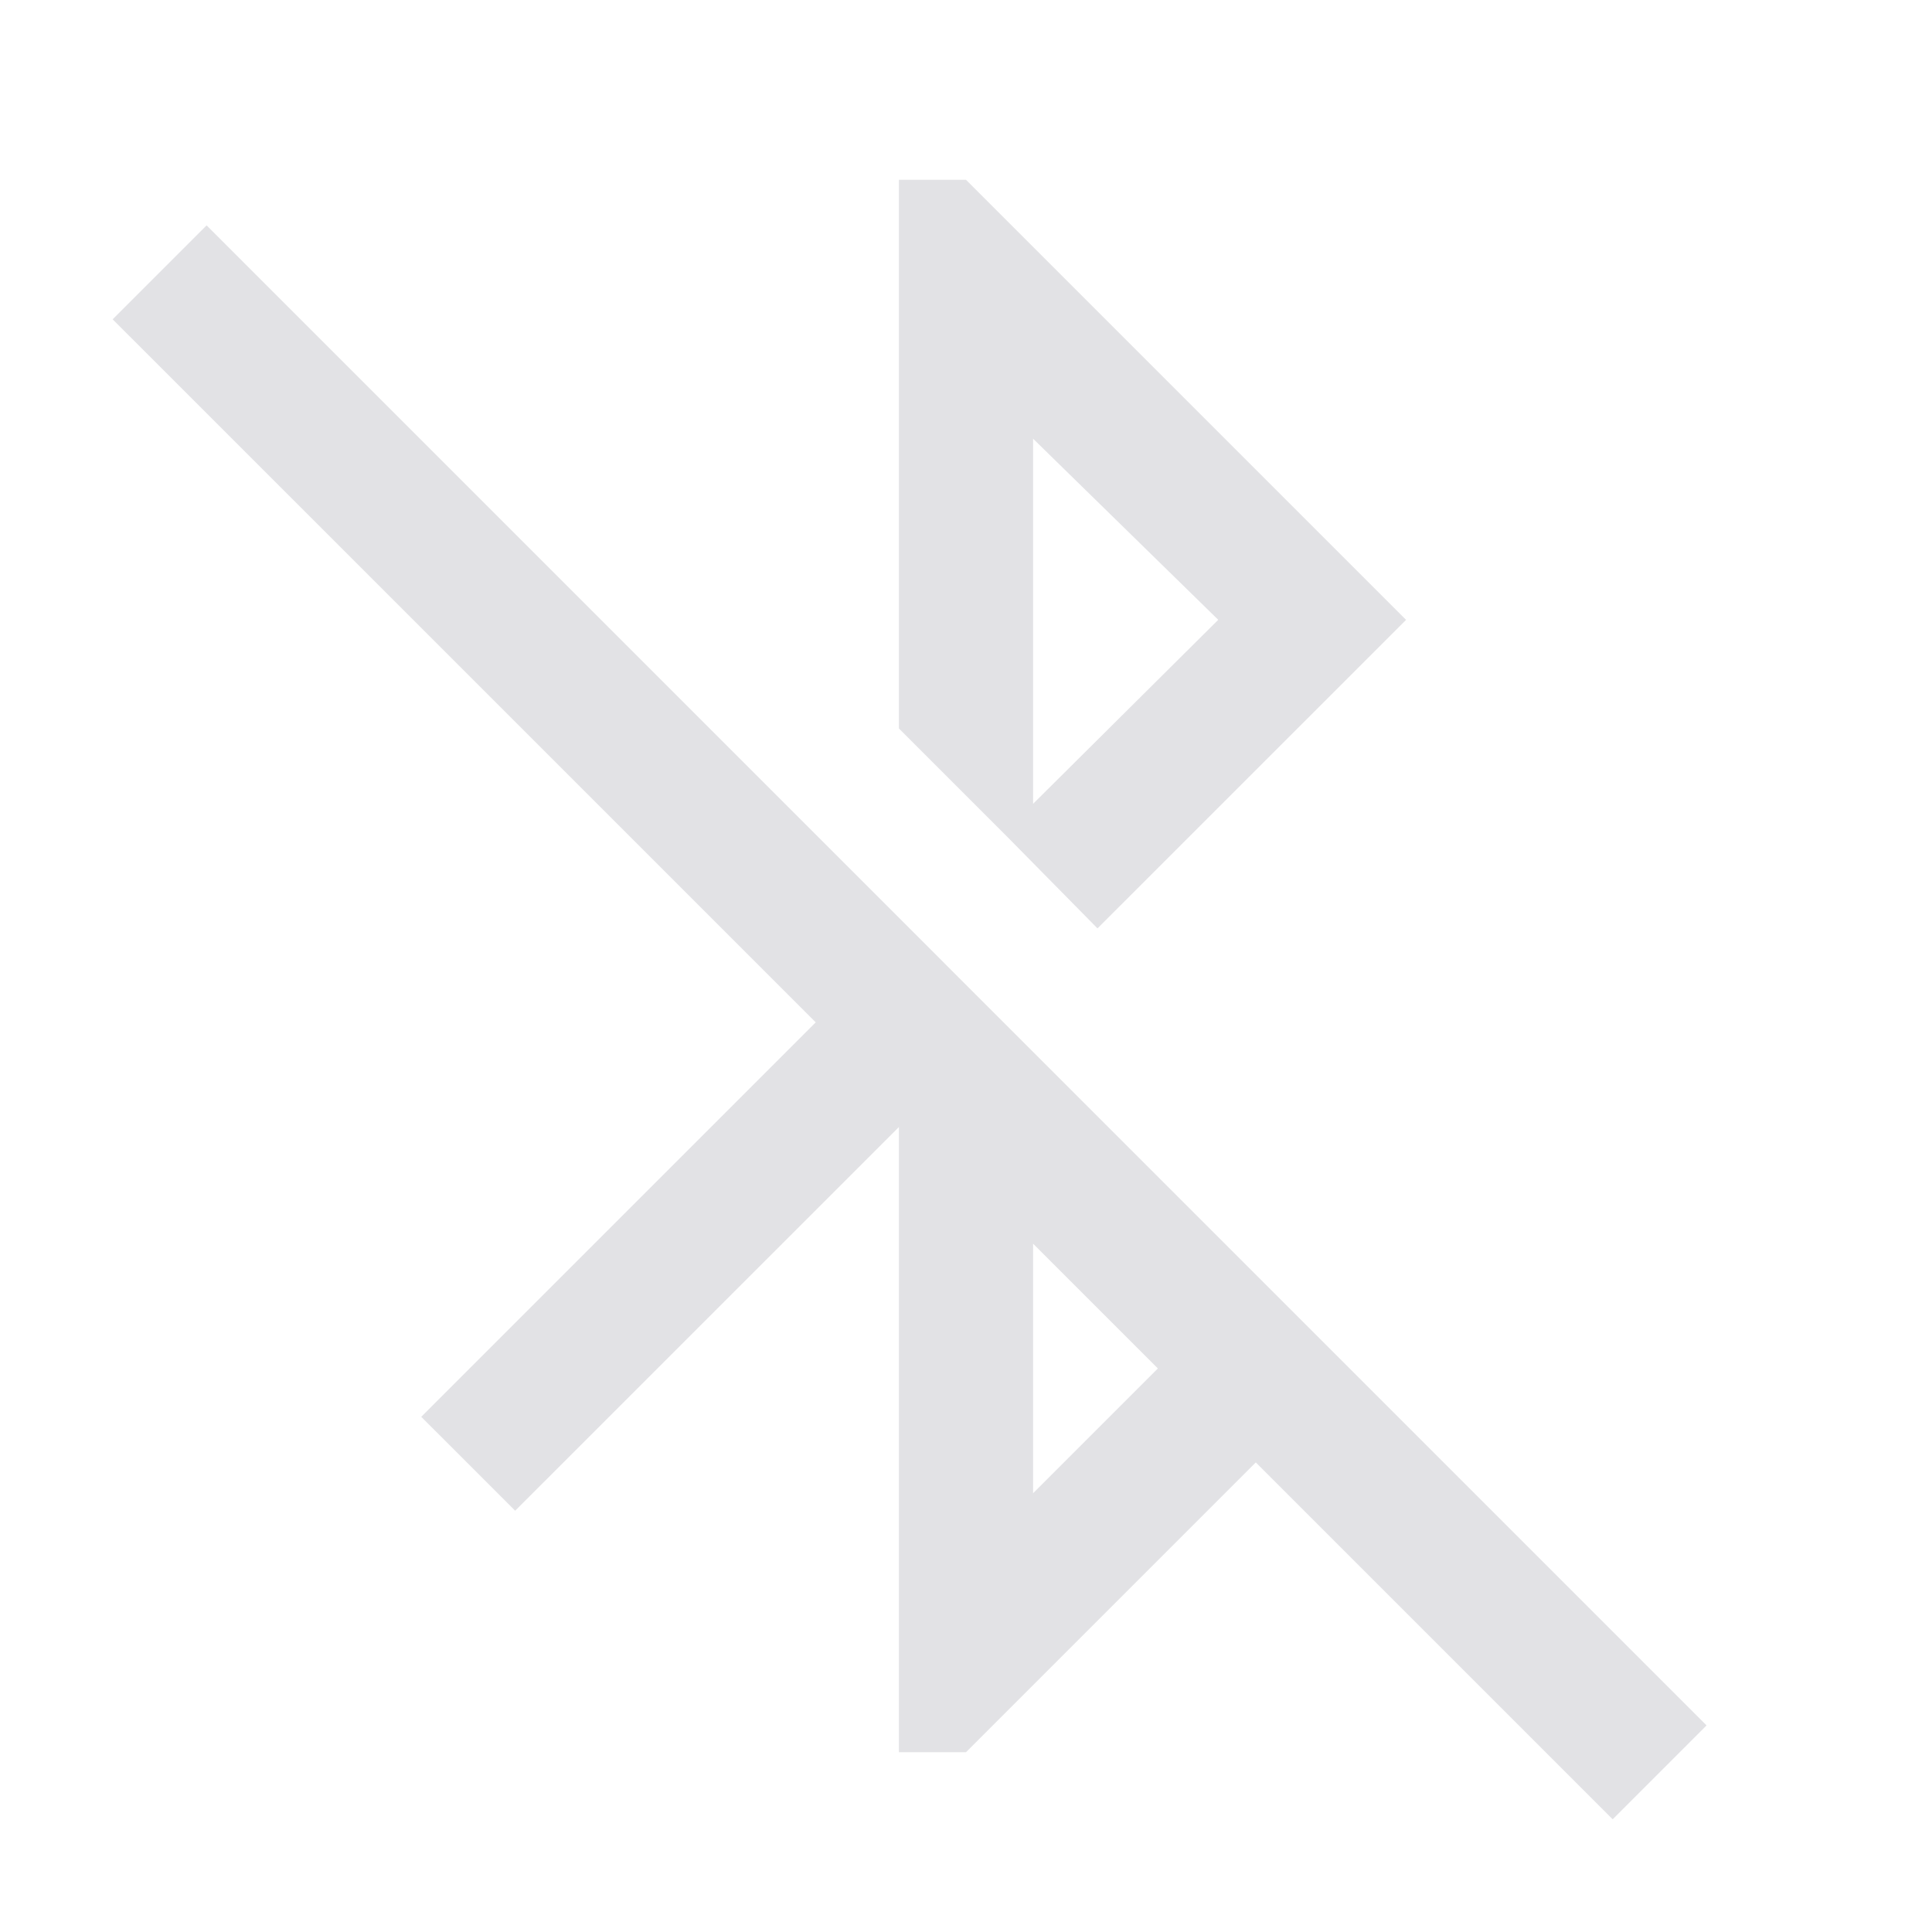 <svg height="32" width="32" xmlns="http://www.w3.org/2000/svg">
  <style type="text/css" id="current-color-scheme">
    .ColorScheme-Text {
      color: #e2e2e5;
    }
  </style>
  <path
    d="m 26.711,30.133 -5.911,-5.911 -4.8,4.8 h -1.111 V 18.667 L 8.533,25.022 6.977,23.467 13.511,16.933 1.866,5.289 3.422,3.733 28.266,28.578 Z m -9.6,-5.4 2.067,-2.067 -2.067,-2.067 z m 1.067,-9.356 -1.555,-1.578 3.555,-3.533 -3.067,-3 v 7.022 l -2.222,-2.222 V 2.978 h 1.111 l 7.289,7.289 z"
    class="ColorScheme-Text" fill="currentColor" />
</svg>